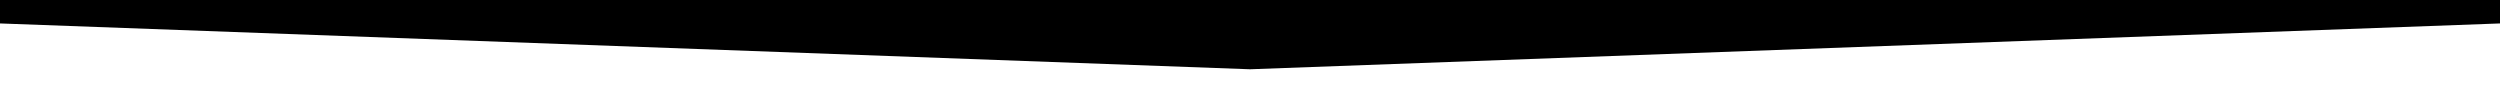 <svg version="1.1" xmlns="http://www.w3.org/2000/svg" xmlns:xlink="http://www.w3.org/1999/xlink" x="0px" y="0px"
	 viewBox="0 0 1920 65" style="enable-background:new 0 0 1920 65;" width="1920" height="65" xml:space="preserve">
<path class="st0" d="M1920,18L960,53.2L0,18C0,18,0,6,0,0h1920V18z" fill="@color1"/>
<path class="st1" d="M960,53.2" fill="none"/>
</svg>

